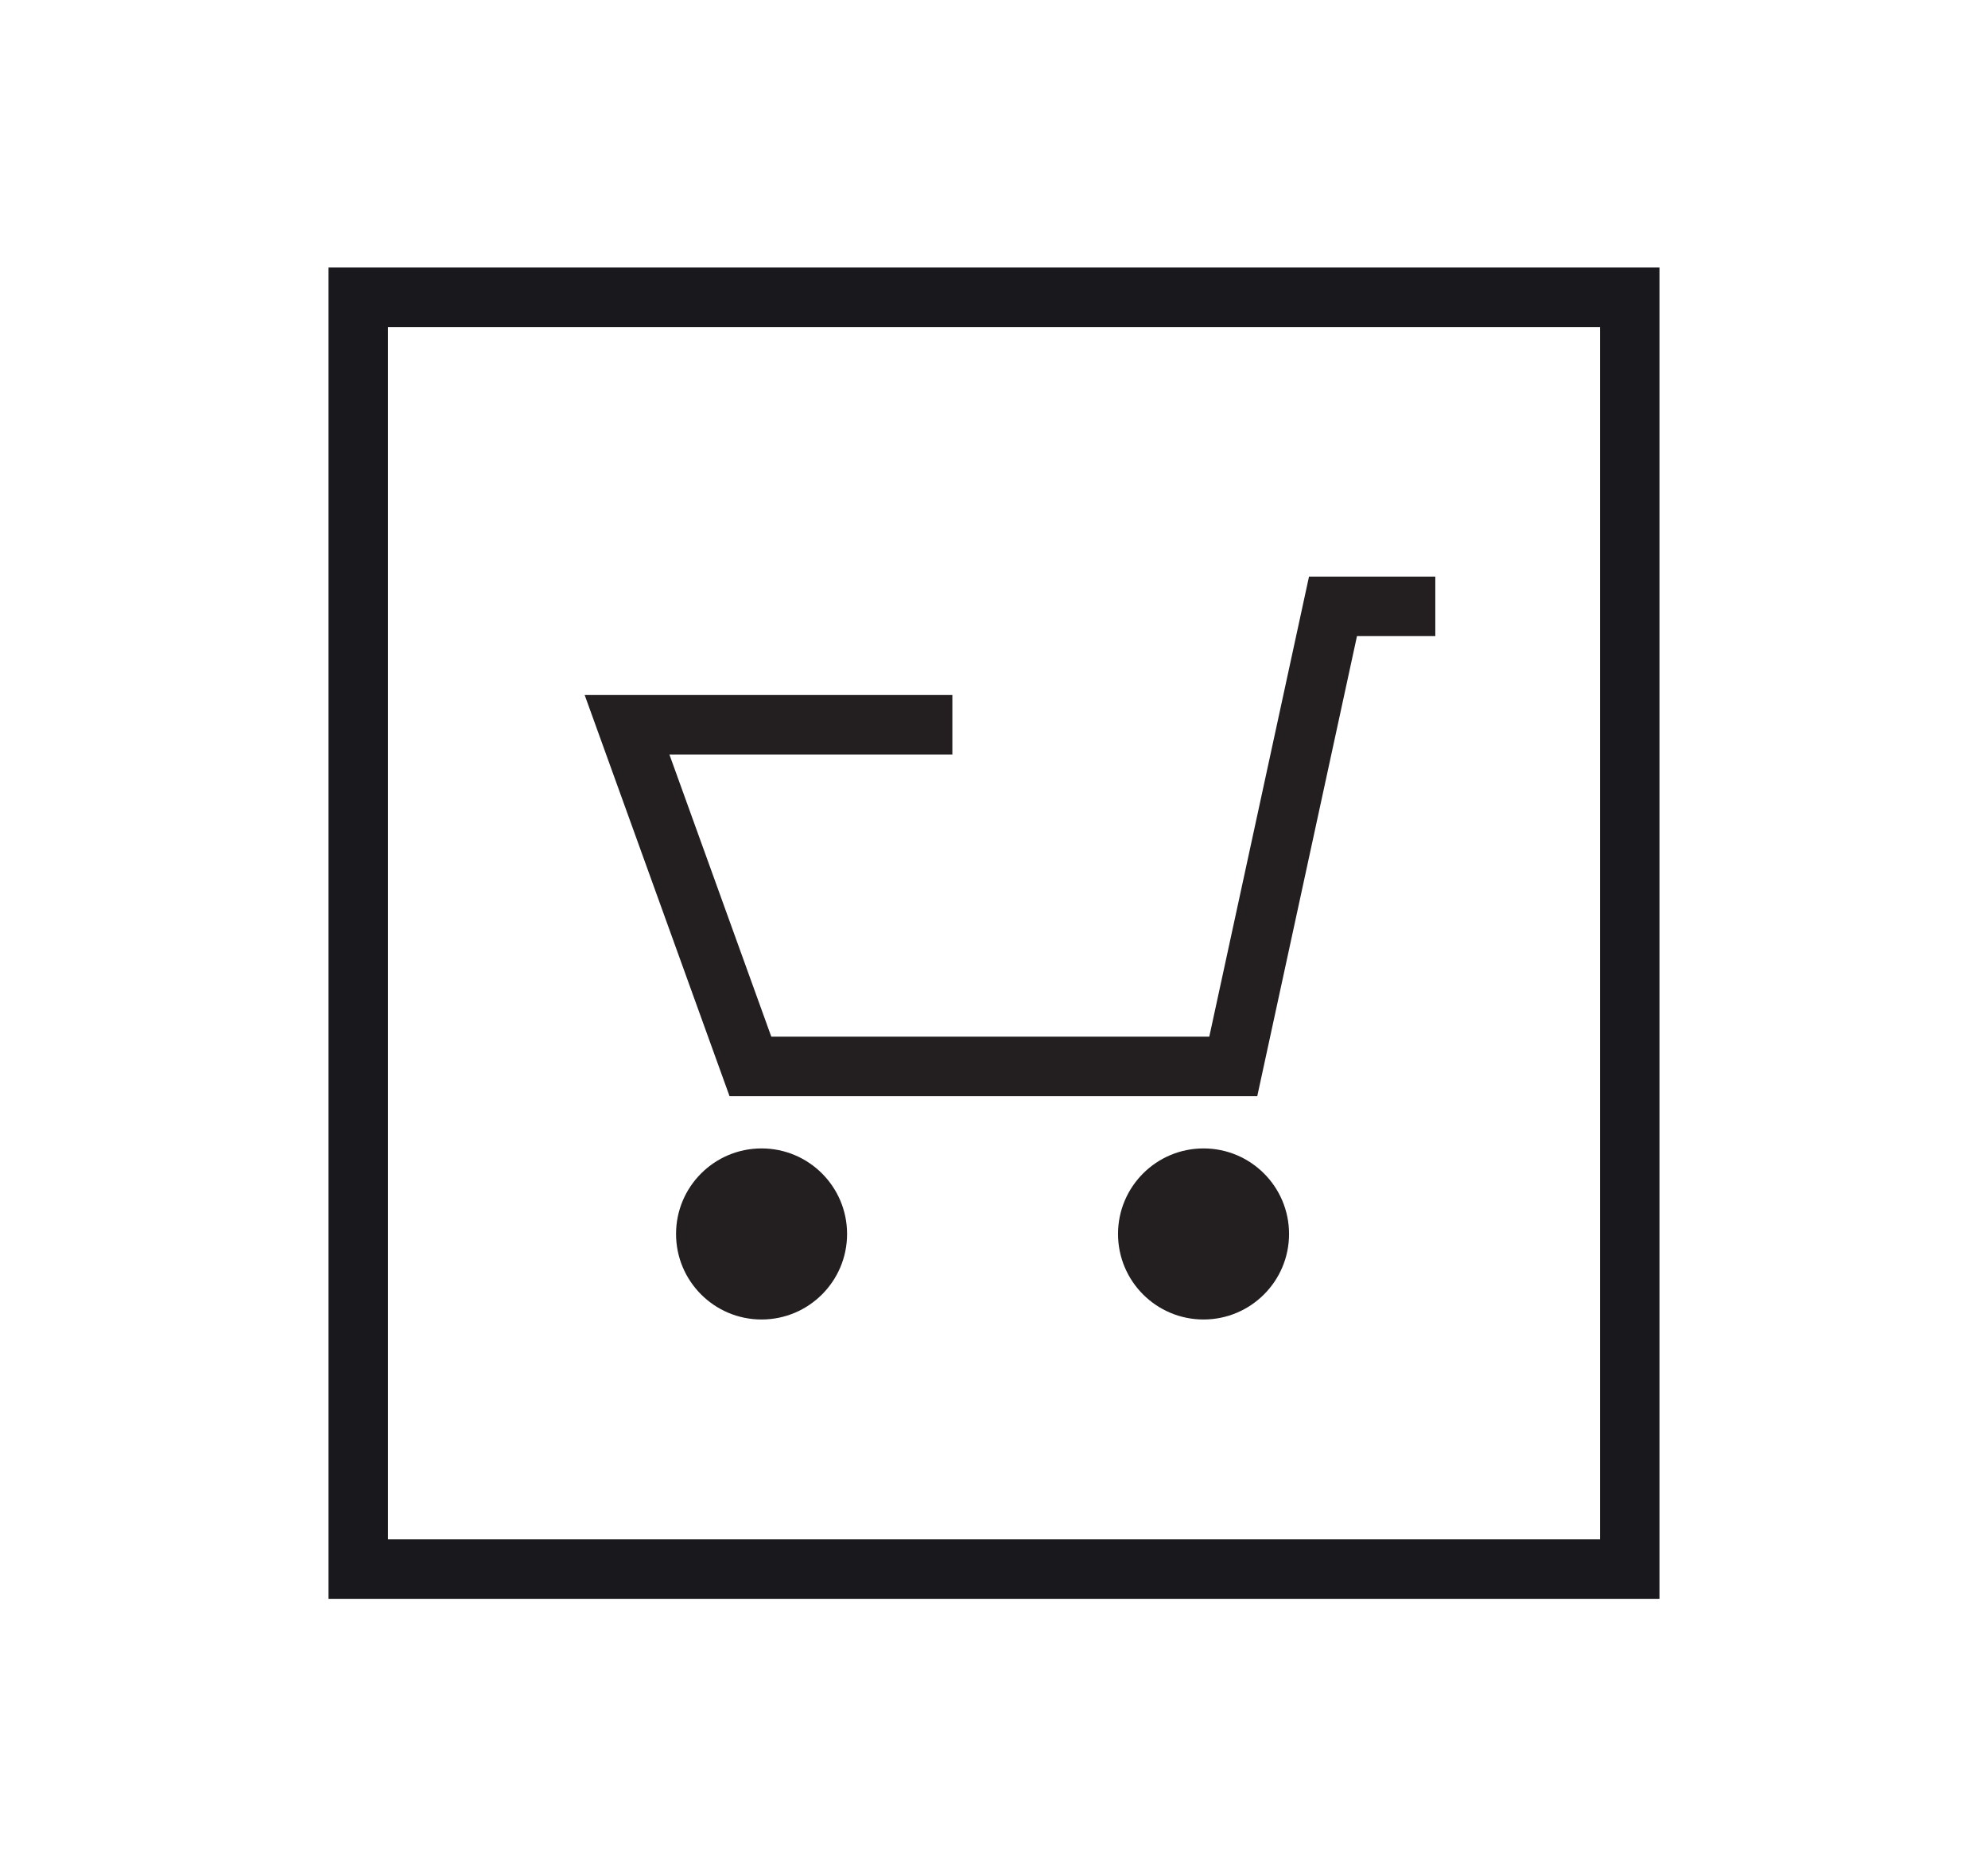 <svg id="Calque_2" data-name="Calque 2" xmlns="http://www.w3.org/2000/svg" viewBox="0 0 267.36 250.94"><defs><style>.cls-1,.cls-3{fill:none;stroke-miterlimit:10;stroke-width:8px;}.cls-1{stroke:#231f20;}.cls-2{fill:#231f20;}.cls-3{stroke:#19181c;}</style></defs><title>Plan de travail 36</title><polyline class="cls-1" points="193.03 81.53 179.27 81.53 165.86 143.38 100.92 143.38 84.33 97.45 128.08 97.45"/><circle class="cls-2" cx="102.42" cy="165.91" r="11.5"/><circle class="cls-2" cx="161.86" cy="165.91" r="11.5"/><rect class="cls-3" x="48.18" y="39.97" width="171" height="171"/></svg>